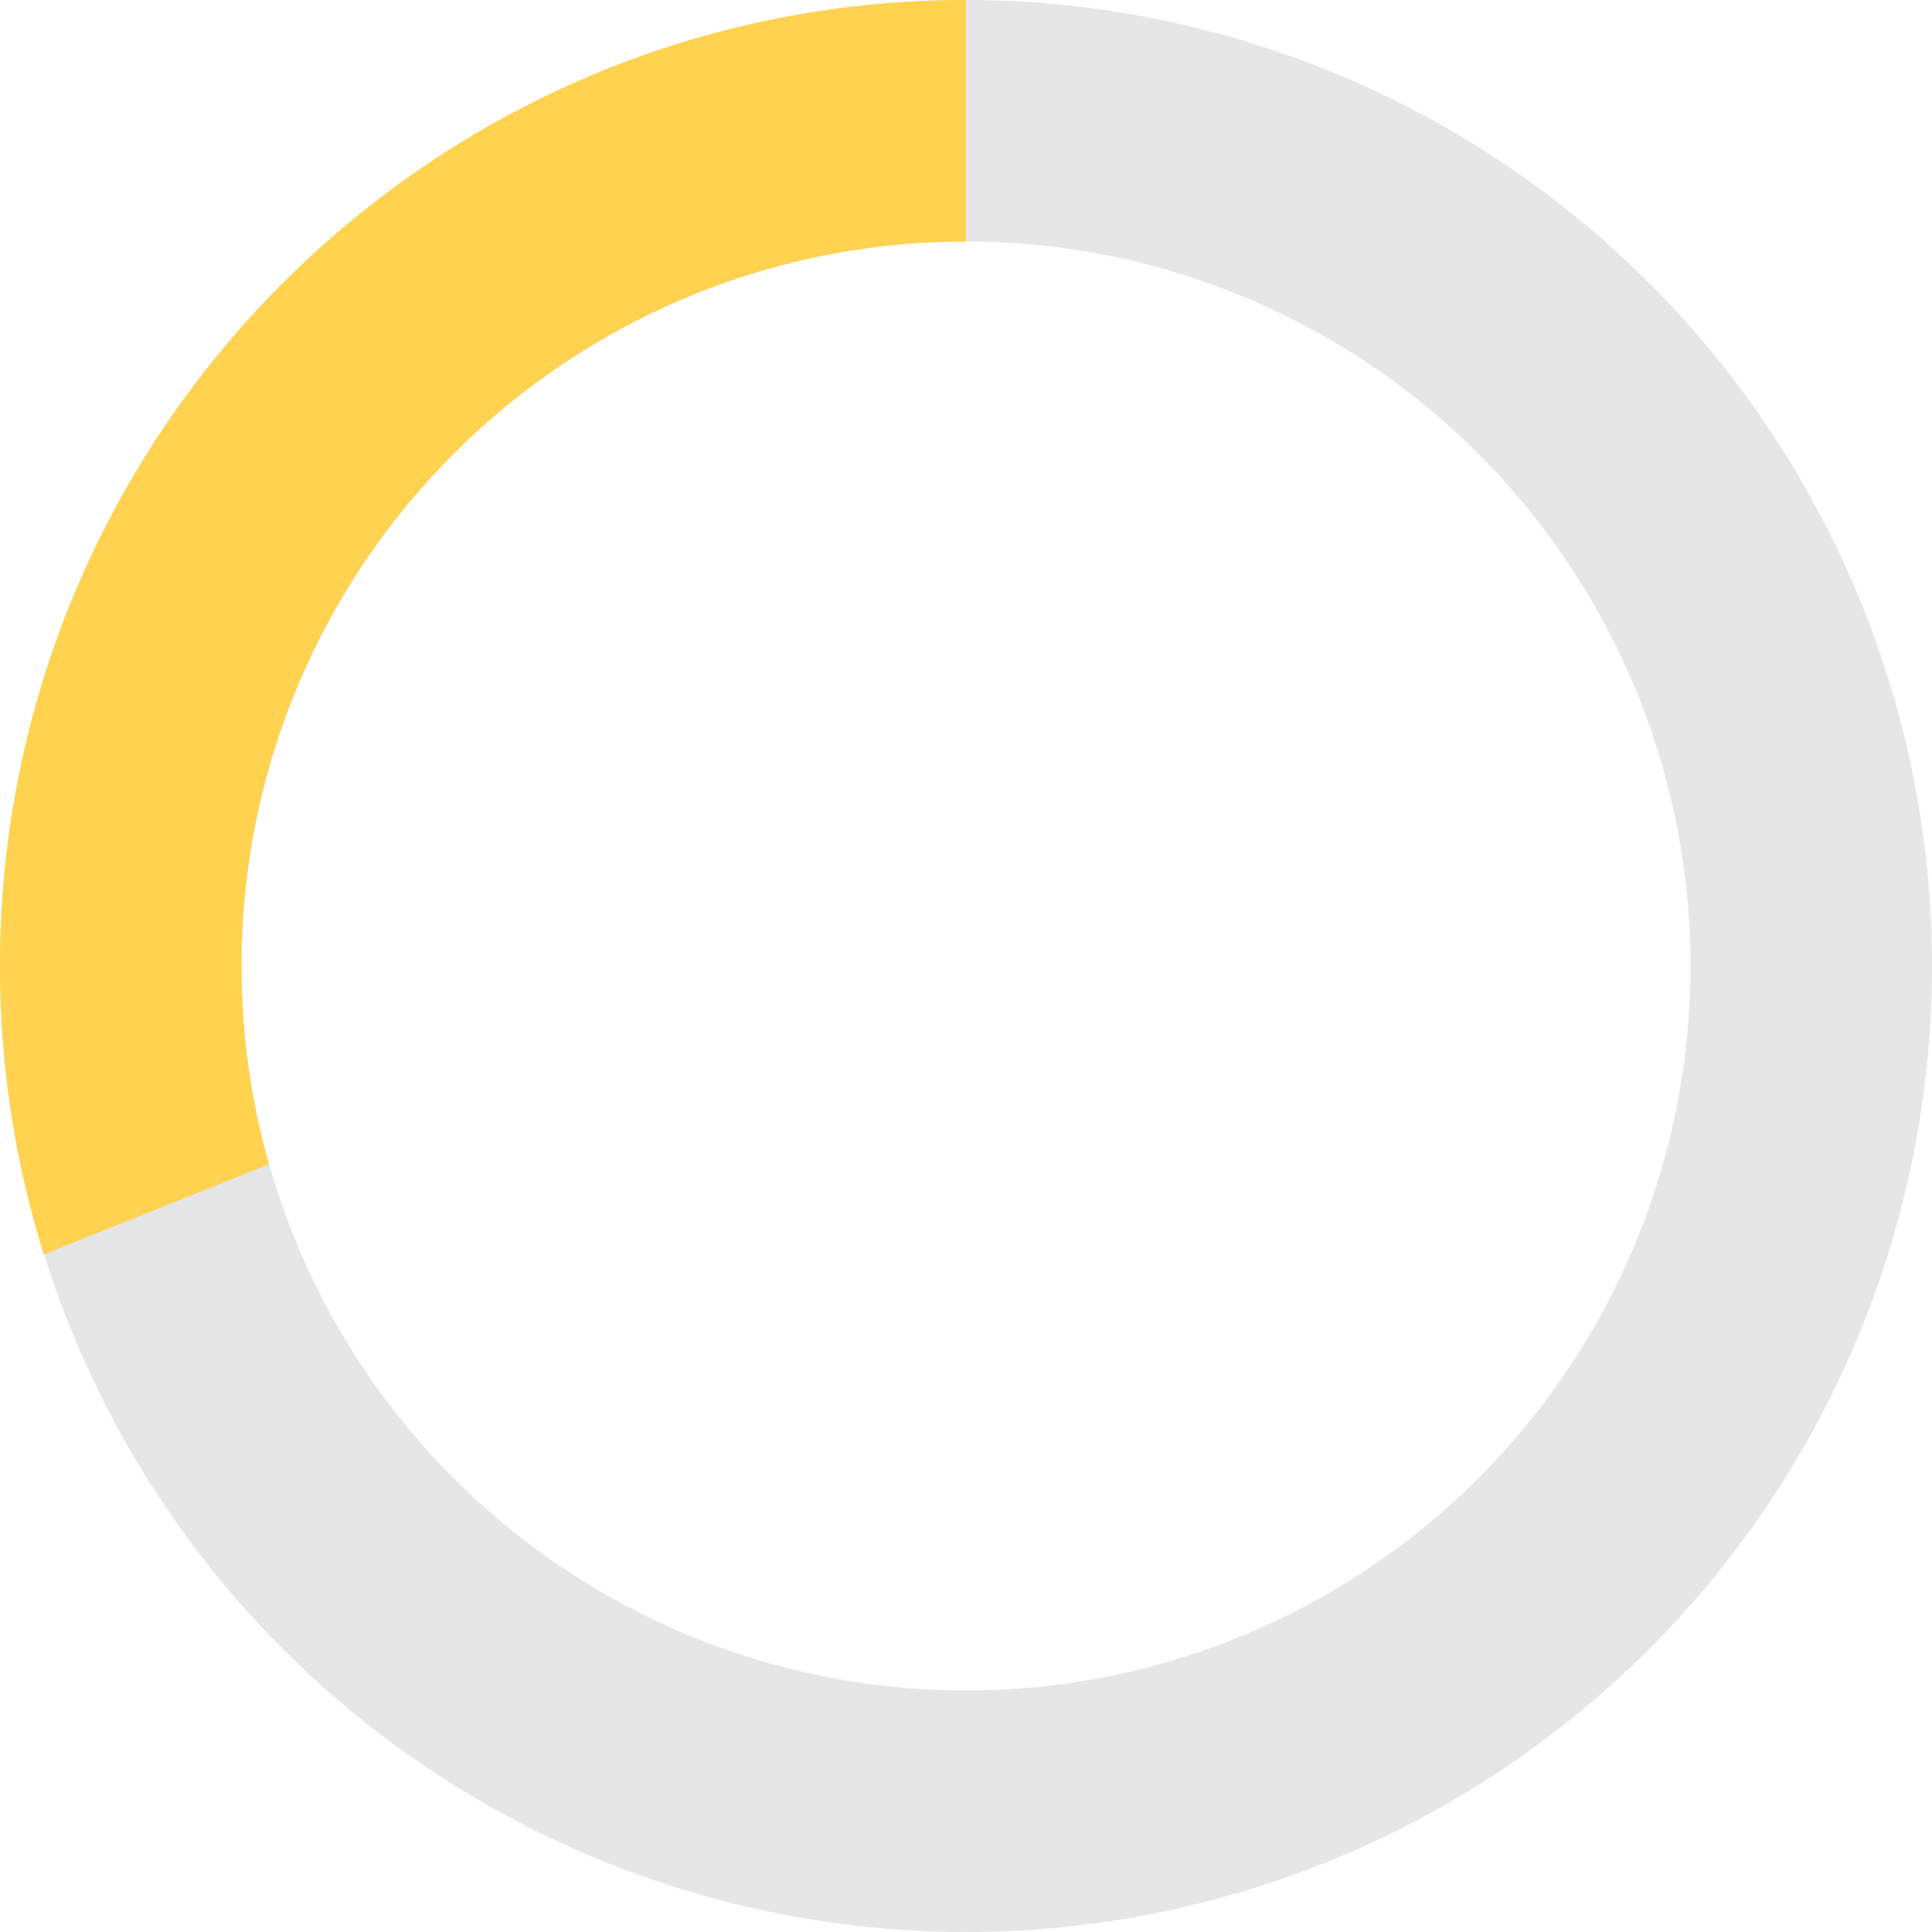 <svg width="24" height="24" viewBox="0 0 24 24" fill="none" xmlns="http://www.w3.org/2000/svg">
<circle cx="12" cy="12" r="10.5" stroke="#E6E6E6" stroke-width="3"/>
<path fill-rule="evenodd" clip-rule="evenodd" d="M3.341 14.463C3.119 13.681 3 12.854 3 12C3 7.029 7.029 3 12 3V0C5.373 0 0 5.373 0 12C0 13.248 0.19 14.451 0.544 15.582L3.341 14.463Z" fill="#FFD24F"/>
</svg>
